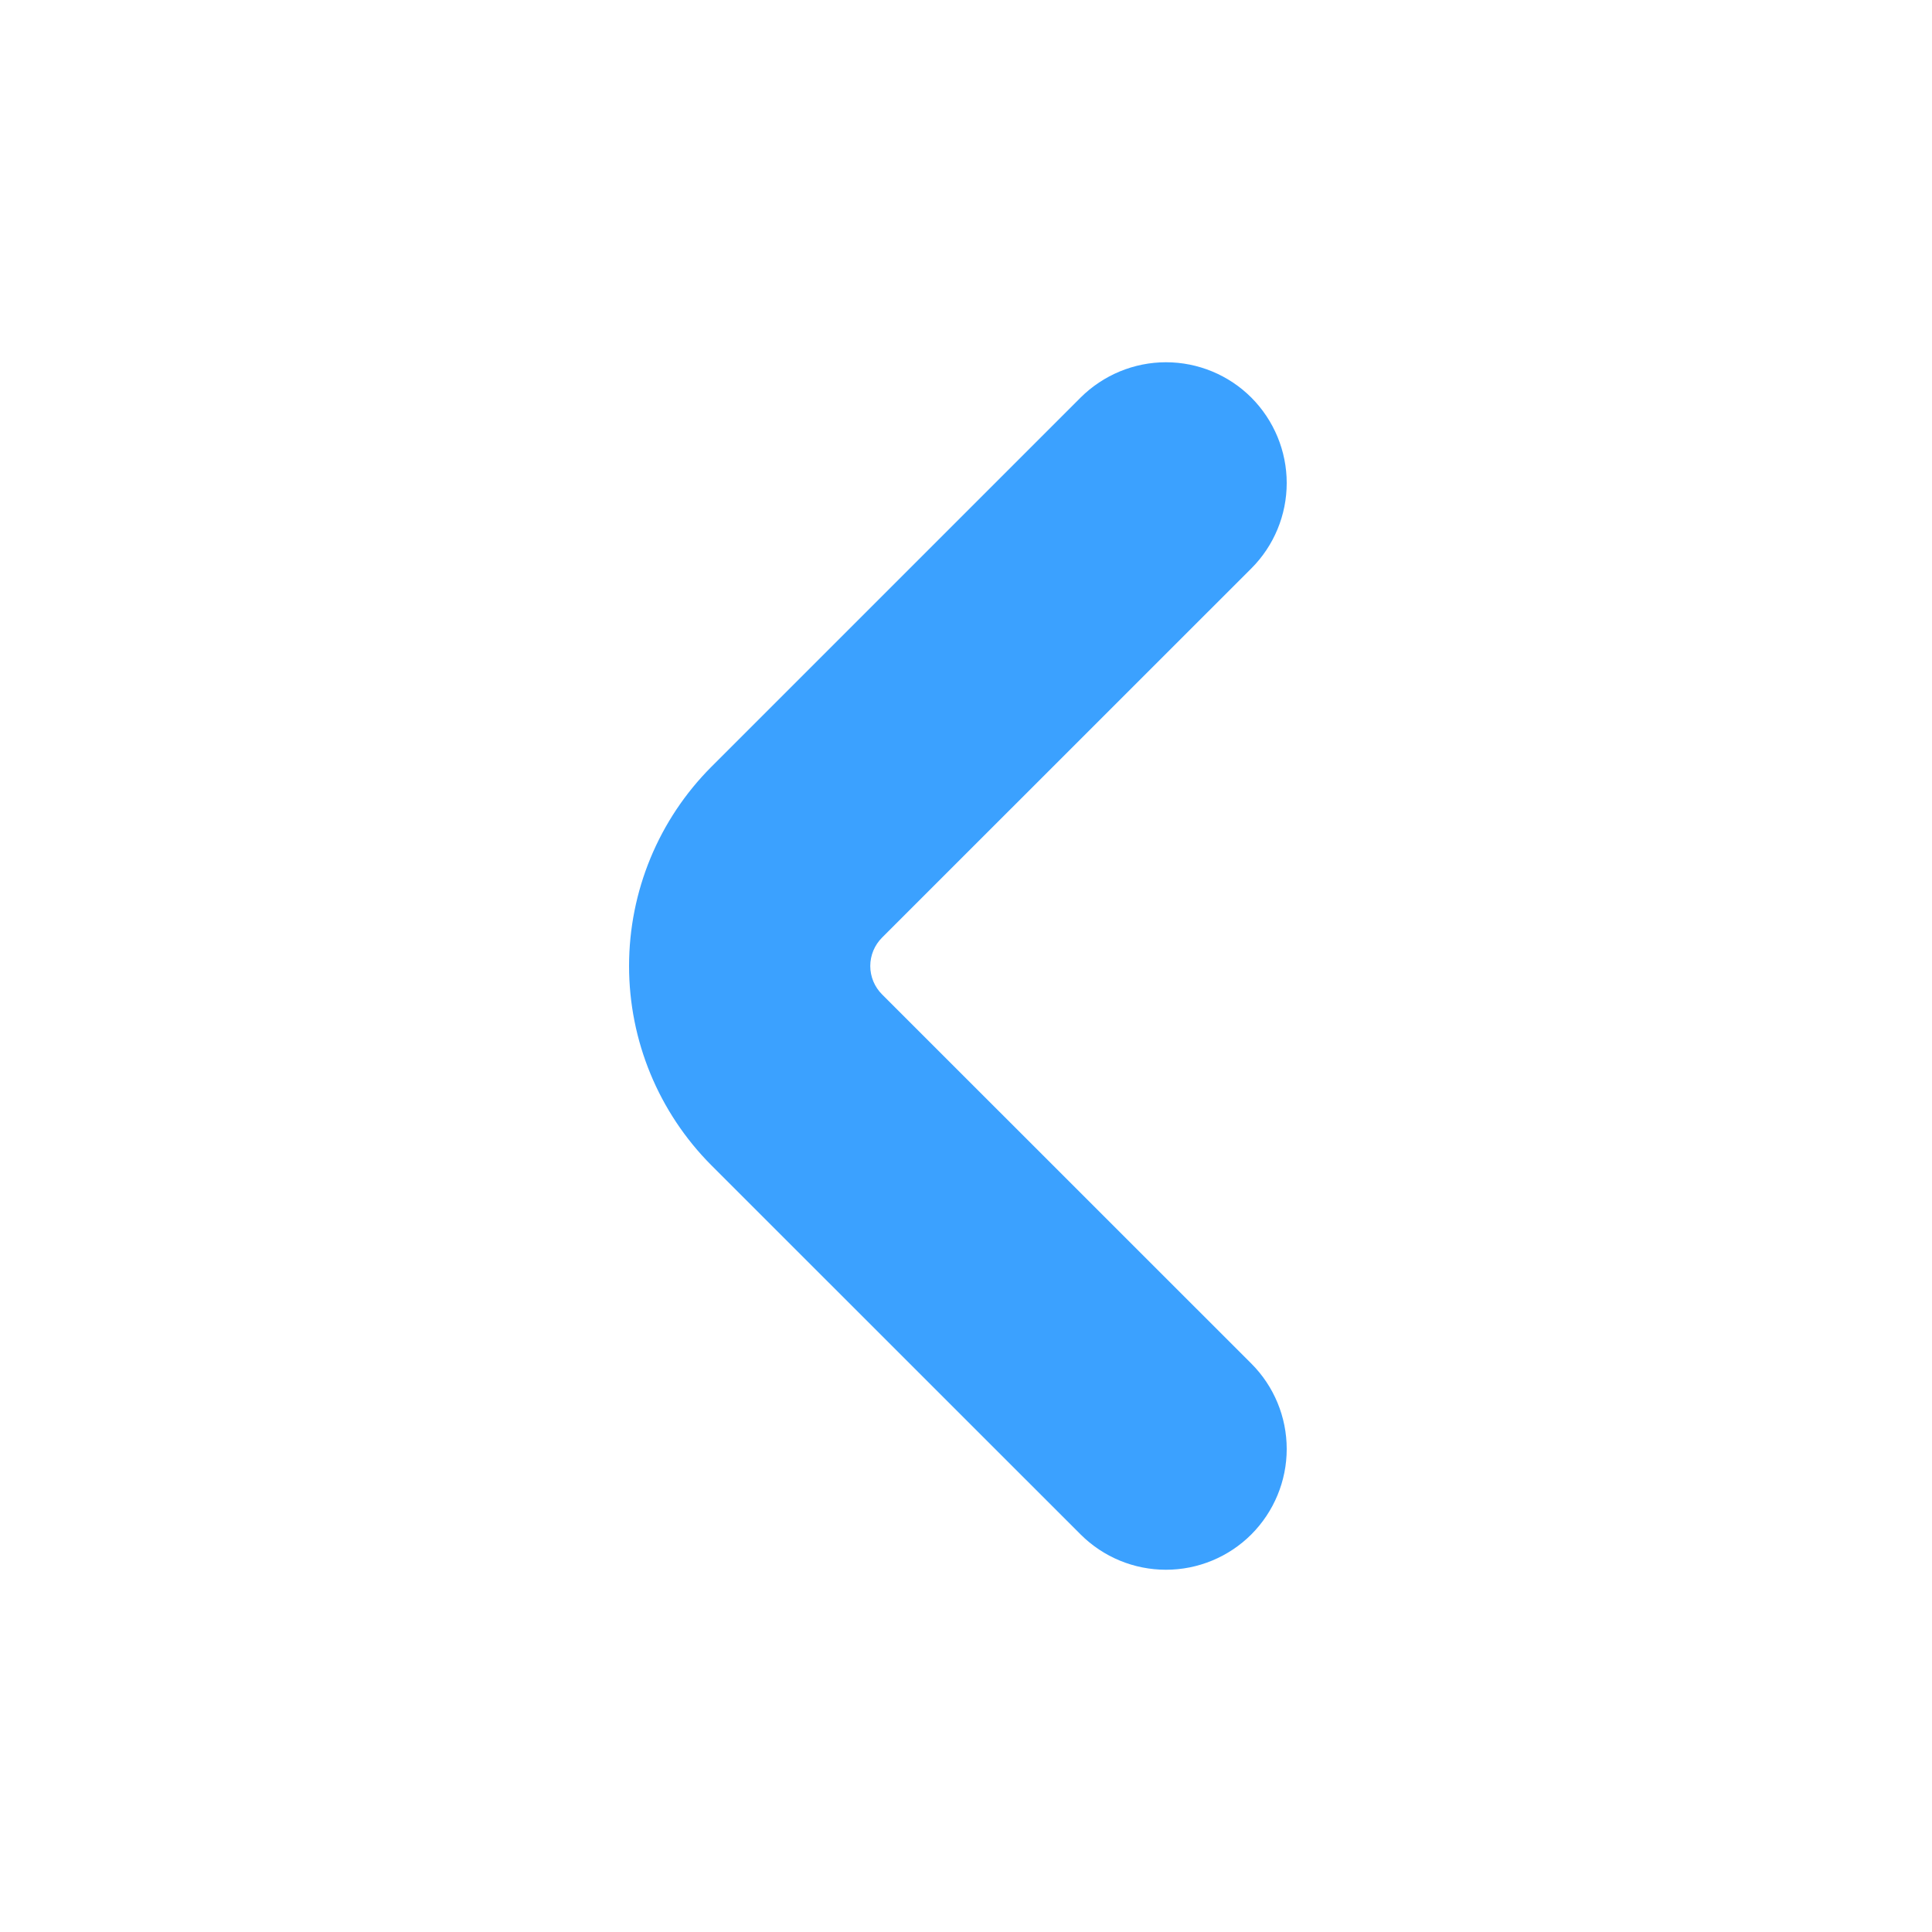 <svg width="20" height="20" viewBox="0 0 20 20" fill="none" xmlns="http://www.w3.org/2000/svg">
<g id="fi-sr-angle-small-left">
<path id="Vector" d="M9.132 10.295C9.093 10.256 9.062 10.21 9.041 10.16C9.02 10.109 9.009 10.055 9.009 10C9.009 9.945 9.02 9.891 9.041 9.84C9.062 9.79 9.093 9.744 9.132 9.705L12.954 5.884C13.188 5.65 13.32 5.332 13.32 5C13.32 4.669 13.188 4.351 12.954 4.116C12.72 3.882 12.402 3.75 12.07 3.75C11.739 3.75 11.421 3.882 11.186 4.116L7.364 7.938C6.818 8.485 6.512 9.227 6.512 10C6.512 10.773 6.818 11.515 7.364 12.063L11.186 15.884C11.421 16.119 11.739 16.25 12.07 16.25C12.402 16.25 12.72 16.118 12.954 15.884C13.188 15.649 13.32 15.331 13.32 15C13.32 14.668 13.188 14.35 12.954 14.116L9.132 10.295Z" fill="#3BA1FF"/>
</g>
</svg>
